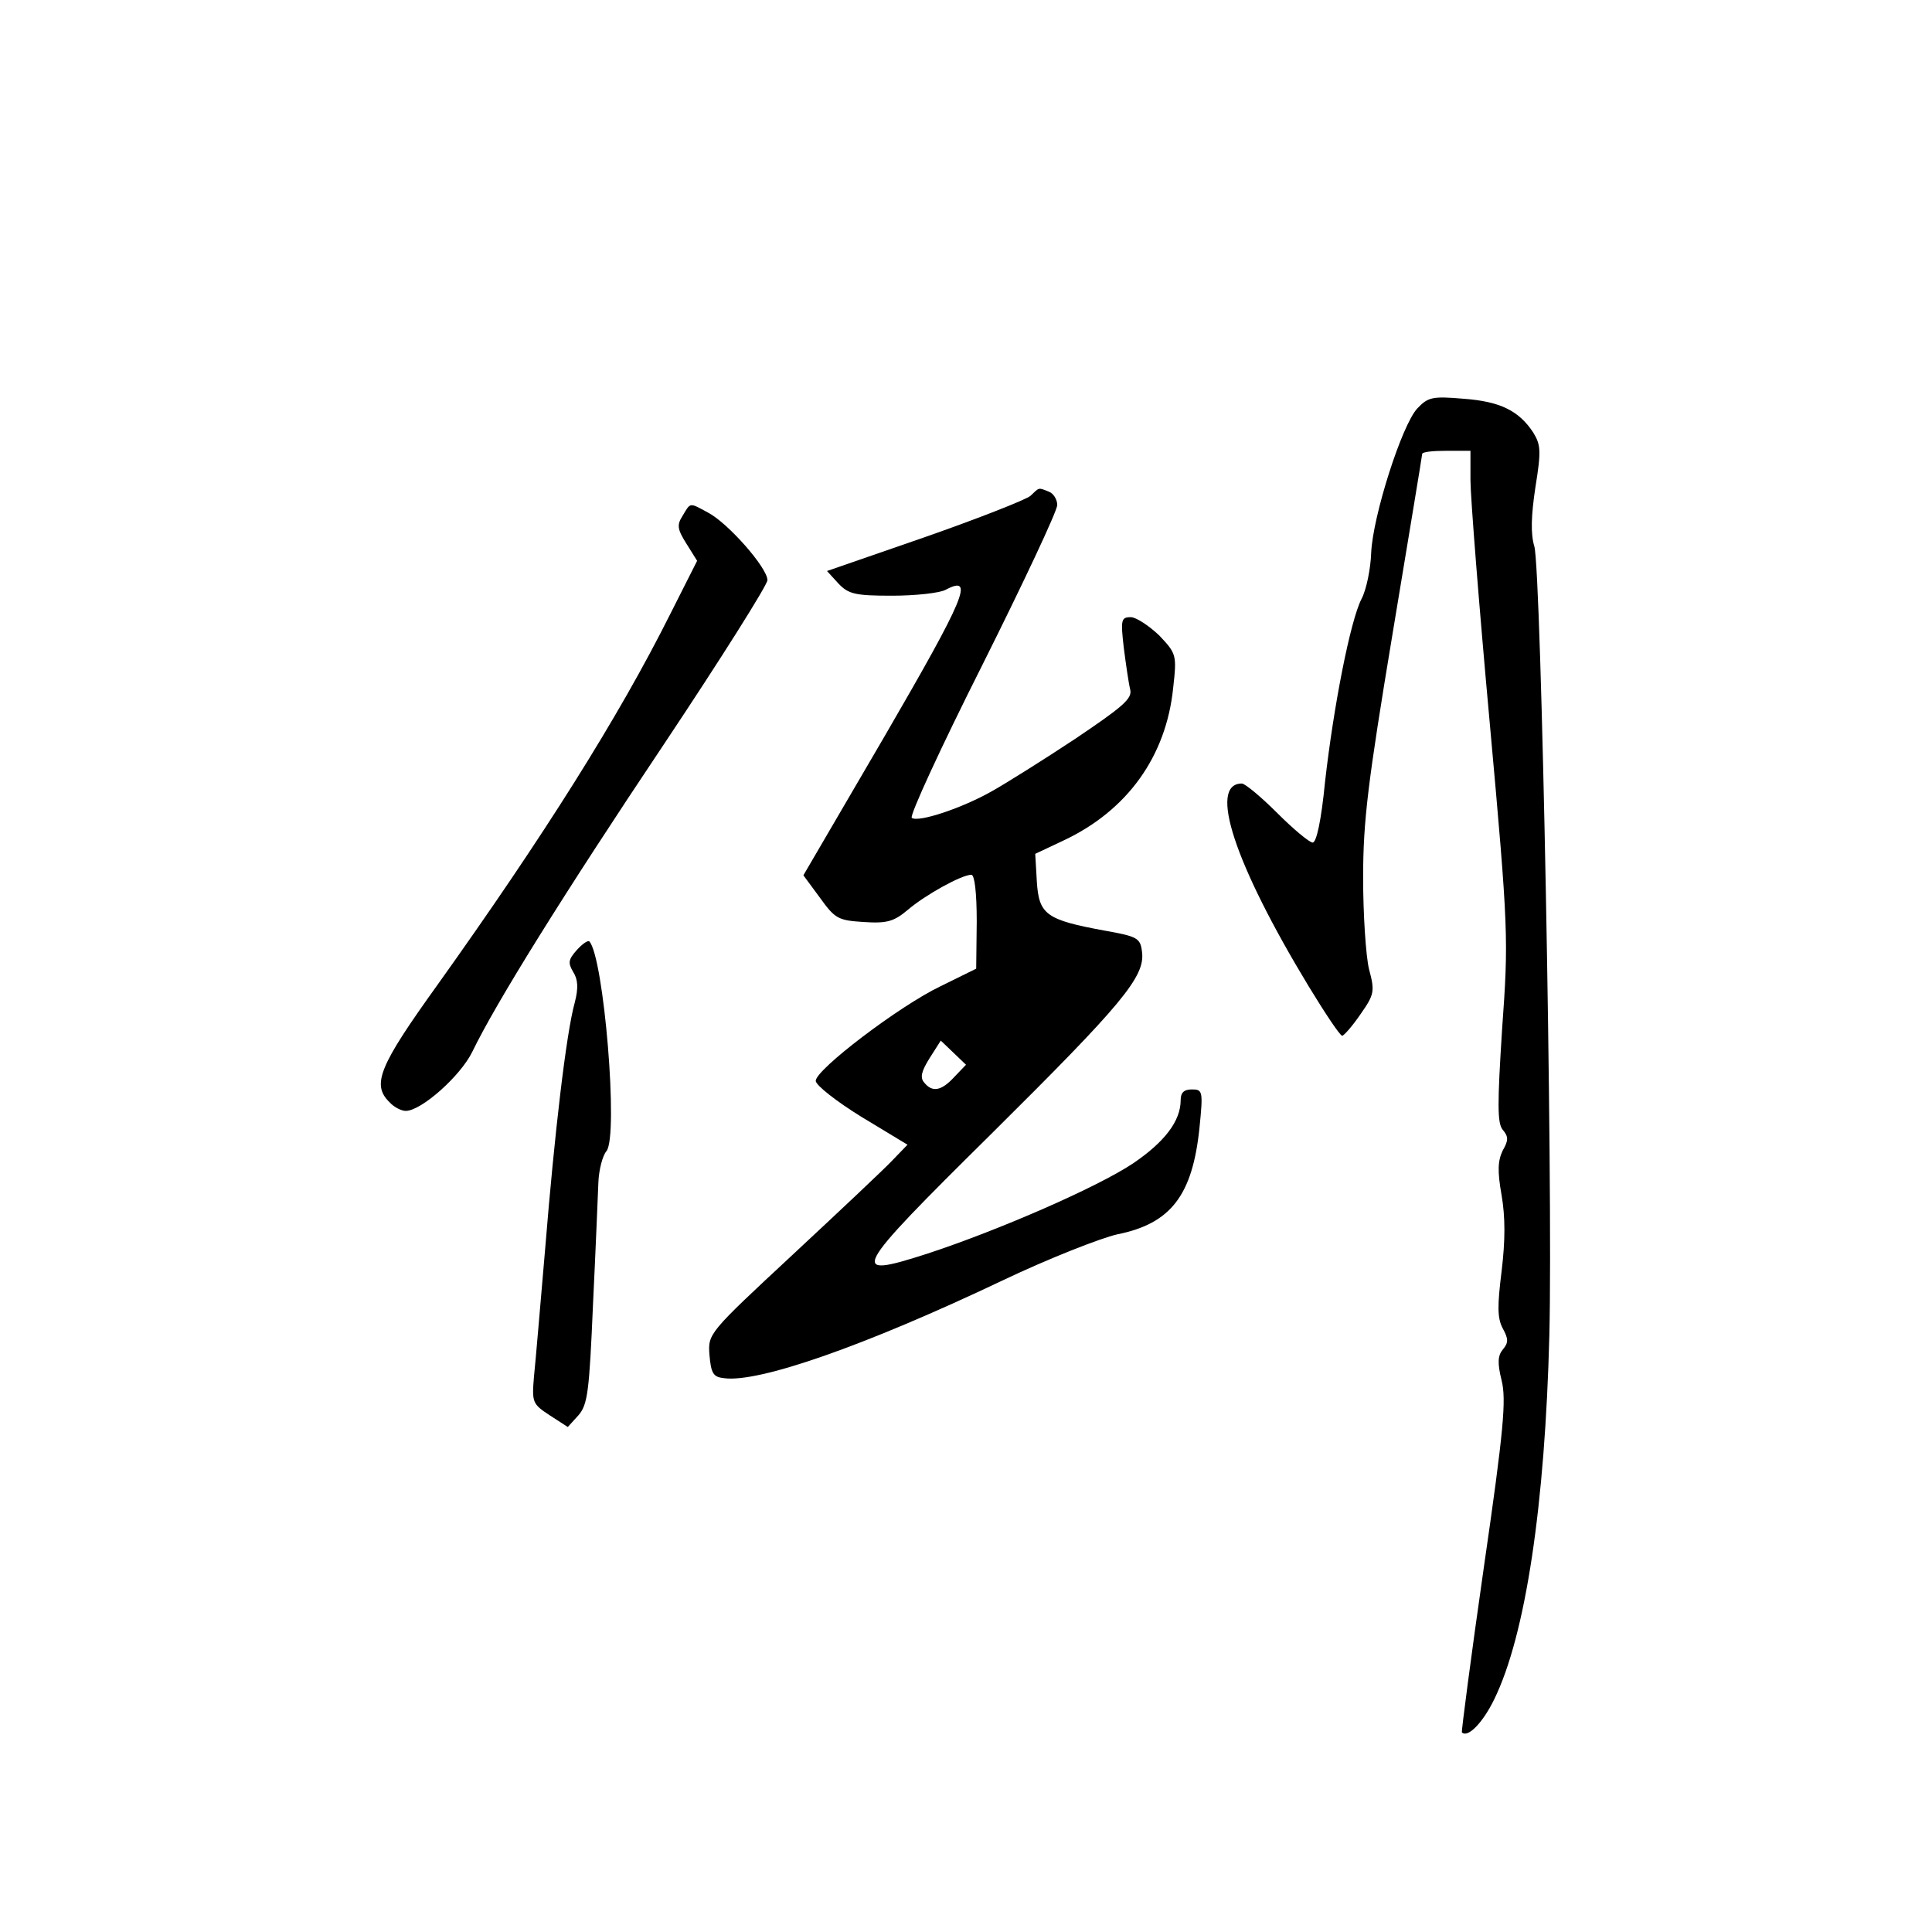 <?xml version="1.0" standalone="no"?>
<!DOCTYPE svg PUBLIC "-//W3C//DTD SVG 20010904//EN"
 "http://www.w3.org/TR/2001/REC-SVG-20010904/DTD/svg10.dtd">
<svg version="1.0" xmlns="http://www.w3.org/2000/svg"
 width="360pt" height="360pt" viewBox="0 0 360 360"
 preserveAspectRatio="xMidYMid meet">
<g transform="translate(0,360) scale(0.1,-0.1)"
fill="#000000" stroke="none">
<path d="M2641 2839 c-29 -31 -83 -201 -86 -269 -1 -30 -9 -69 -18 -86 -21
-41 -52 -200 -68 -341 -7 -72 -16 -113 -23 -113 -6 0 -36 25 -66 55 -30 30
-60 55 -66 55 -63 0 -14 -149 124 -377 31 -51 59 -93 63 -93 3 0 19 18 34 40
26 37 27 43 16 84 -6 25 -11 102 -11 171 0 106 9 178 55 455 30 181 55 331 55
334 0 4 20 6 45 6 l45 0 0 -55 c0 -30 16 -234 36 -453 35 -386 35 -402 23
-569 -9 -140 -9 -176 1 -188 11 -13 11 -20 0 -39 -9 -19 -10 -38 -2 -83 7 -41
7 -84 0 -142 -8 -64 -8 -87 2 -106 11 -20 11 -27 0 -40 -9 -11 -10 -25 -2 -57
9 -36 4 -93 -33 -348 -24 -167 -42 -306 -41 -308 11 -11 39 18 60 61 59 120
95 364 103 679 7 284 -15 1426 -28 1470 -7 23 -6 57 2 110 11 68 10 79 -4 102
-27 41 -62 58 -130 63 -58 5 -66 3 -86 -18z"/>
<path d="M1920 2676 c-8 -7 -97 -42 -197 -77 l-182 -63 21 -23 c19 -20 31 -23
100 -23 44 0 89 5 100 11 55 29 36 -15 -112 -270 l-153 -262 31 -42 c28 -39
34 -42 81 -45 44 -3 57 1 83 23 33 28 100 65 118 65 6 0 10 -33 10 -87 l-1
-88 -67 -33 c-77 -37 -232 -155 -232 -176 0 -8 38 -38 85 -67 l86 -52 -28 -29
c-15 -16 -99 -95 -186 -176 -157 -146 -158 -147 -155 -187 3 -34 7 -41 27 -43
64 -9 260 59 519 182 86 41 183 79 214 86 100 20 140 73 153 198 7 69 6 72
-14 72 -15 0 -21 -6 -21 -20 0 -39 -30 -78 -89 -118 -66 -44 -249 -124 -383
-168 -149 -48 -142 -35 119 223 243 241 287 293 281 339 -3 26 -8 29 -70 40
-109 20 -122 30 -126 91 l-3 52 53 25 c119 56 191 157 204 284 7 62 6 64 -26
98 -19 18 -43 34 -53 34 -18 0 -19 -5 -13 -57 4 -31 9 -66 12 -78 4 -17 -14
-32 -103 -92 -59 -39 -129 -83 -156 -98 -53 -30 -135 -58 -148 -49 -5 3 54
131 131 284 77 154 140 288 140 299 0 10 -7 22 -16 25 -20 8 -17 8 -34 -8z
m-142 -1083 c-24 -26 -41 -29 -56 -10 -8 9 -5 21 10 45 l21 33 23 -22 24 -23
-22 -23z"/>
<path d="M1272 2639 c-11 -17 -10 -25 7 -52 l20 -32 -50 -99 c-96 -192 -236
-414 -433 -690 -110 -153 -124 -187 -90 -220 8 -9 22 -16 30 -16 29 0 102 65
124 110 44 91 169 292 357 573 106 159 193 297 193 306 0 23 -74 107 -111 126
-35 19 -32 19 -47 -6z"/>
<path d="M1075 1830 c-16 -18 -17 -24 -7 -41 9 -14 10 -30 3 -57 -16 -57 -38
-247 -55 -457 -9 -104 -18 -212 -21 -240 -4 -48 -3 -51 29 -72 l34 -22 20 22
c17 20 20 43 27 207 5 102 9 204 10 227 1 24 8 50 15 58 23 28 -5 363 -32 391
-3 2 -13 -5 -23 -16z"/>
</g>
</svg>
